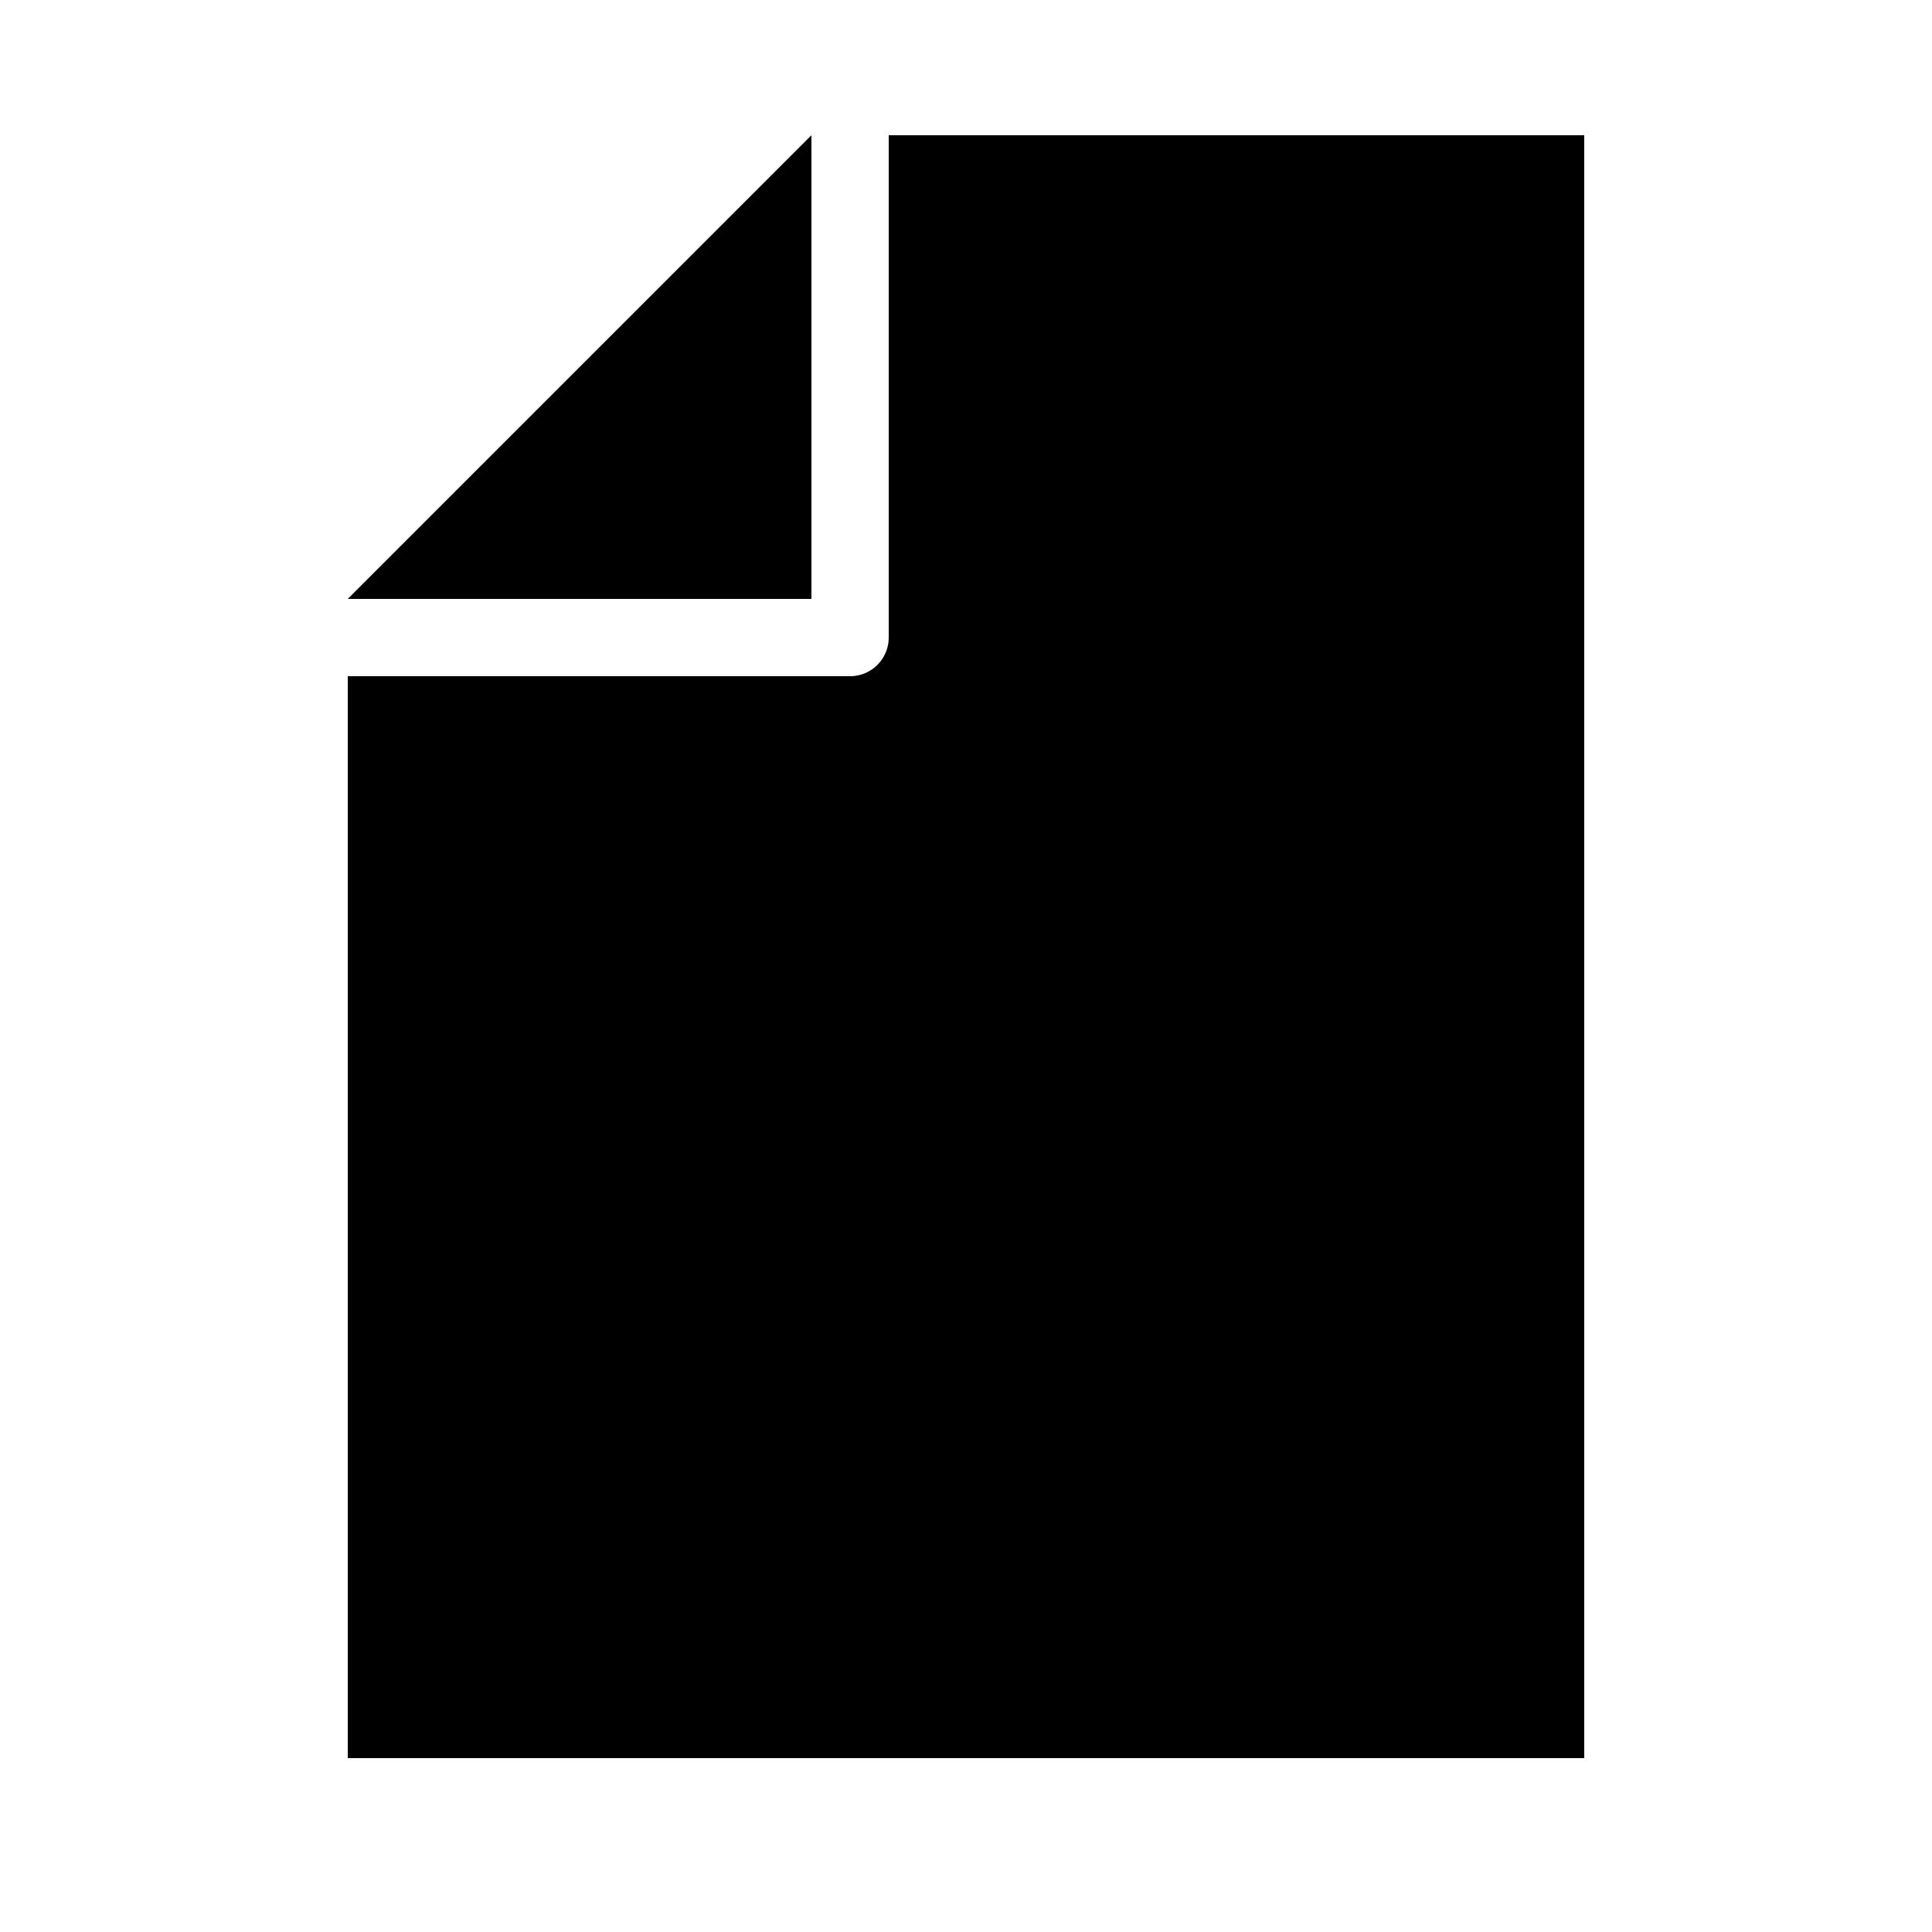 <?xml version="1.0" encoding="UTF-8" standalone="no"?>
<svg
   xmlns:dc="http://purl.org/dc/elements/1.1/"
   xmlns:cc="http://creativecommons.org/ns#"
   xmlns:rdf="http://www.w3.org/1999/02/22-rdf-syntax-ns#"
   xmlns:svg="http://www.w3.org/2000/svg"
   xmlns="http://www.w3.org/2000/svg"
   xmlns:sodipodi="http://sodipodi.sourceforge.net/DTD/sodipodi-0.dtd"
   xmlns:inkscape="http://www.inkscape.org/namespaces/inkscape"
   version="1.1"
   x="0px"
   y="0px"
   viewBox="0 0 100 100"
   id="svg4179"
   inkscape:version="0.91 r13725"
   sodipodi:docname="new.svg"
   width="100"
   height="100">
  <defs
     id="defs4187" />
  <sodipodi:namedview
     pagecolor="#ffffff"
     bordercolor="#666666"
     borderopacity="1"
     objecttolerance="10"
     gridtolerance="10"
     guidetolerance="10"
     inkscape:pageopacity="0"
     inkscape:pageshadow="2"
     inkscape:window-width="1920"
     inkscape:window-height="1016"
     id="namedview4185"
     showgrid="false"
     fit-margin-top="0"
     fit-margin-left="0"
     fit-margin-right="0"
     fit-margin-bottom="0"
     inkscape:zoom="0.37565048"
     inkscape:cx="-632.7091"
     inkscape:cy="-140.9407"
     inkscape:window-x="0"
     inkscape:window-y="27"
     inkscape:window-maximized="1"
     inkscape:current-layer="svg4179" />
  <path
     inkscape:connector-curvature="0"
     id="path4183"
     d="m 42,7 -24,24 24,0 0,-24 z m 4,0 0,26 a 2,2 0 0 1 -2,2 l -26,0 L 18,91 l 64,0 0,-84 -36,0 z" />
</svg>
